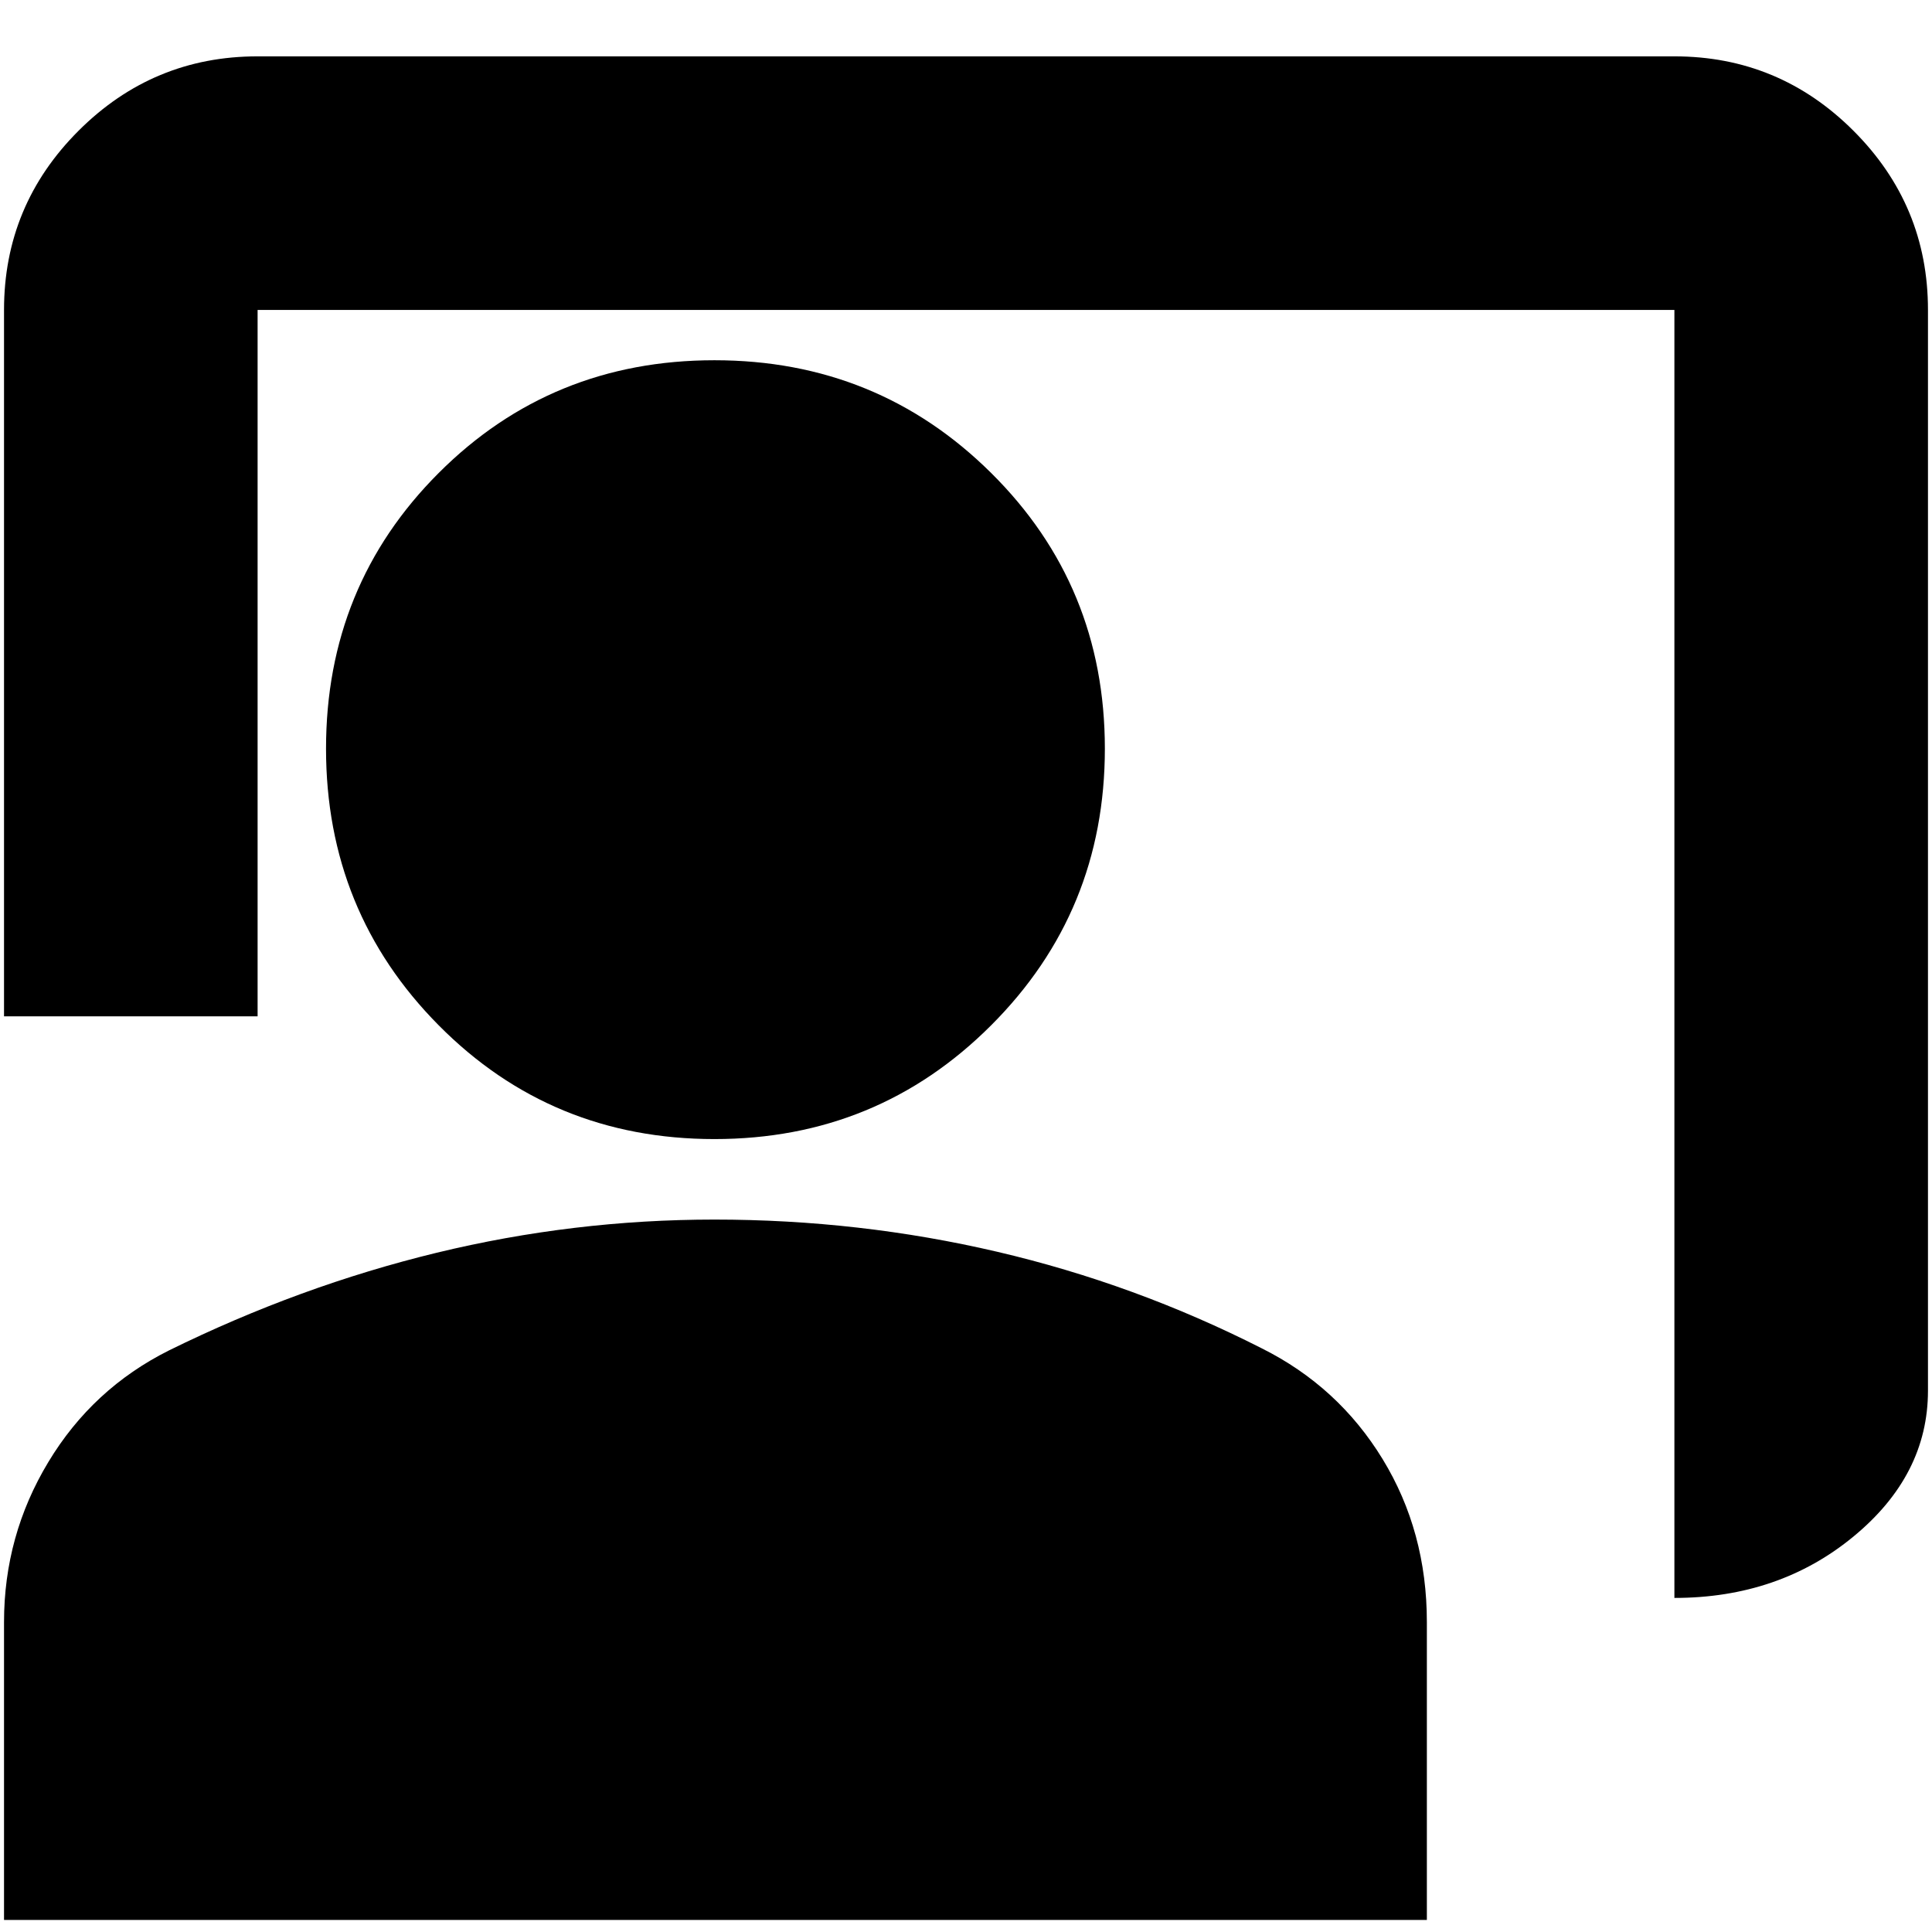 <svg xmlns="http://www.w3.org/2000/svg" height="24" width="24"><path d="M20.8 19.85v-16H3.2v8.775H.05V3.85q0-1.3.925-2.225T3.2.7h17.6q1.3 0 2.225.925t.925 2.225v13.425q0 1.05-.925 1.812-.925.763-2.225.763Zm-11.925-5.7q-2.025 0-3.425-1.413-1.4-1.412-1.4-3.437t1.4-3.425q1.4-1.4 3.425-1.4t3.437 1.4q1.413 1.4 1.413 3.425t-1.413 3.437Q10.9 14.15 8.875 14.15ZM.05 23.85v-3.7q0-1.075.55-1.987.55-.913 1.5-1.388 1.625-.8 3.325-1.213 1.7-.412 3.45-.412 1.8 0 3.513.4 1.712.4 3.287 1.2.95.475 1.5 1.375t.55 2.025v3.7Z"/></svg>
